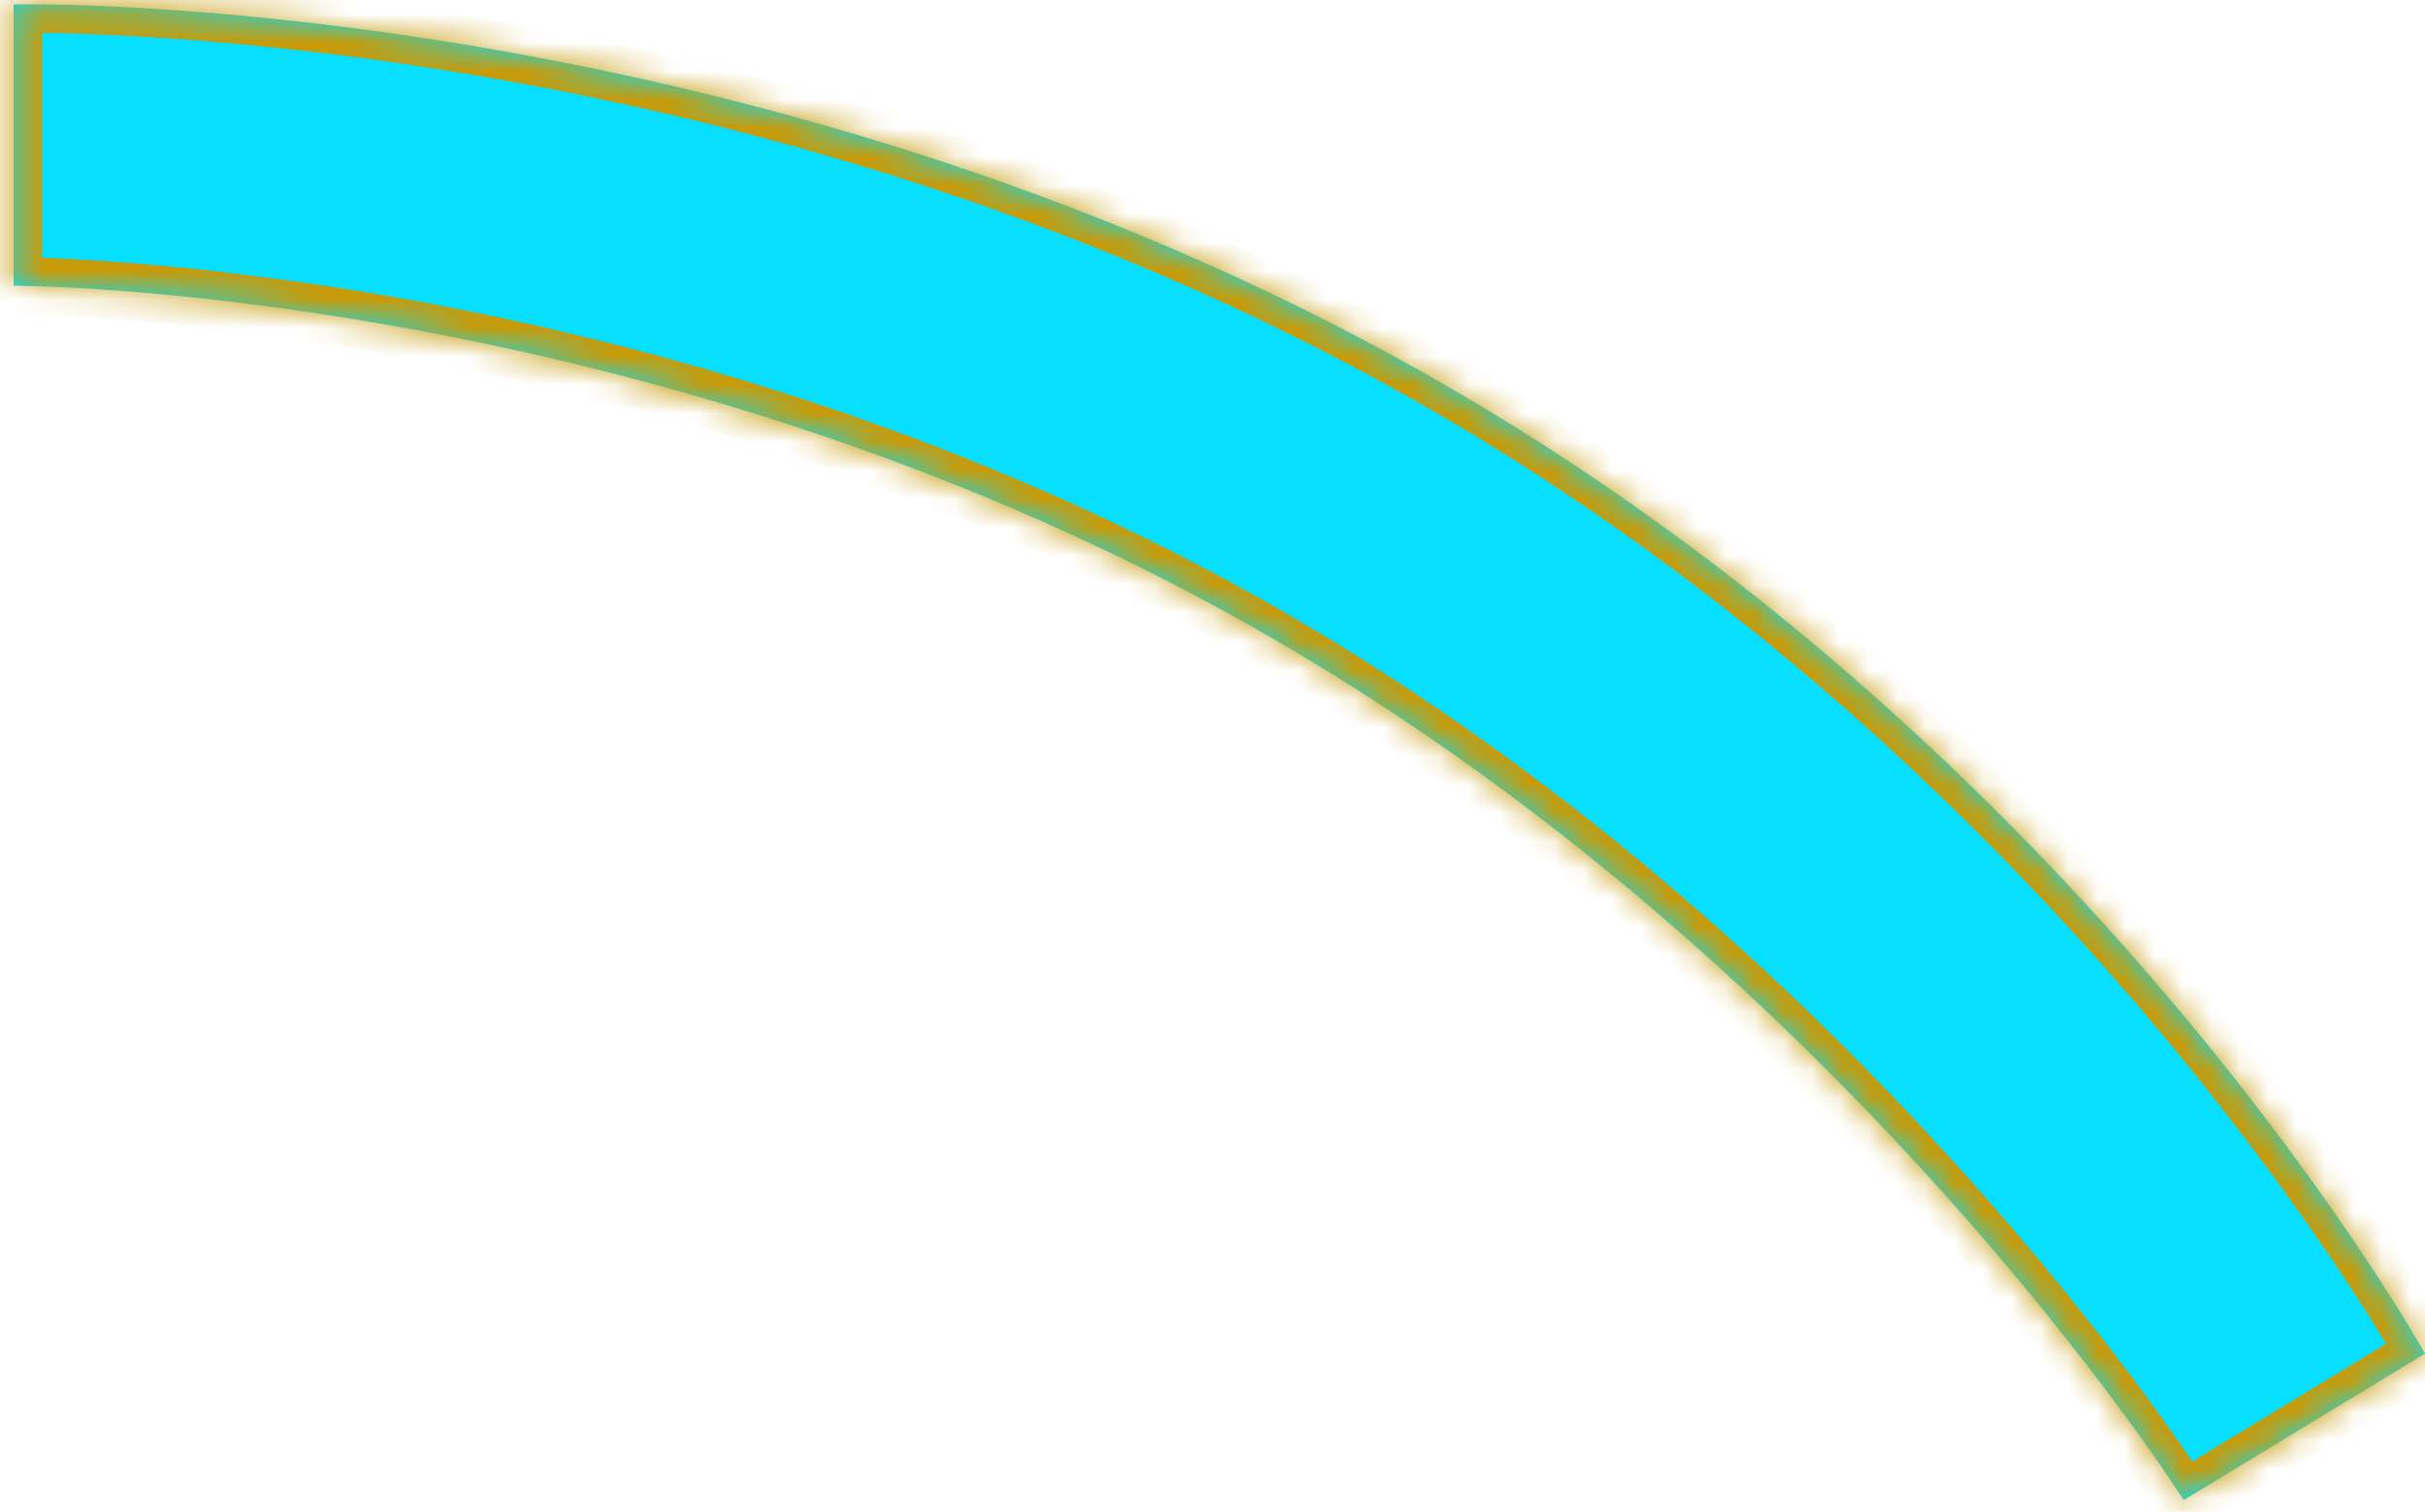 ﻿<?xml version="1.0" encoding="utf-8"?>
<svg version="1.1" xmlns:xlink="http://www.w3.org/1999/xlink" width="85px" height="53px" xmlns="http://www.w3.org/2000/svg">
  <defs>
    <mask fill="white" id="clip571">
      <path d="M 49.953 13.096  C 26.001 -0.428  0.476 0.154  0.476 0.154  L 0.476 10.015  C 0.476 10.015  22.427 10.012  43.451 21.724  C 64.425 33.407  76.542 52.589  76.542 52.589  L 85 47.453  C 85 47.453  73.228 26.237  49.953 13.096  Z " fill-rule="evenodd" />
    </mask>
  </defs>
  <g transform="matrix(1 0 0 1 -957 -564 )">
    <path d="M 49.953 13.096  C 26.001 -0.428  0.476 0.154  0.476 0.154  L 0.476 10.015  C 0.476 10.015  22.427 10.012  43.451 21.724  C 64.425 33.407  76.542 52.589  76.542 52.589  L 85 47.453  C 85 47.453  73.228 26.237  49.953 13.096  Z " fill-rule="nonzero" fill="#06dfff" stroke="none" transform="matrix(1 0 0 1 957 564 )" />
    <path d="M 49.953 13.096  C 26.001 -0.428  0.476 0.154  0.476 0.154  L 0.476 10.015  C 0.476 10.015  22.427 10.012  43.451 21.724  C 64.425 33.407  76.542 52.589  76.542 52.589  L 85 47.453  C 85 47.453  73.228 26.237  49.953 13.096  Z " stroke-width="2" stroke="#c79b0a" fill="none" transform="matrix(1 0 0 1 957 564 )" mask="url(#clip571)" />
  </g>
</svg>
